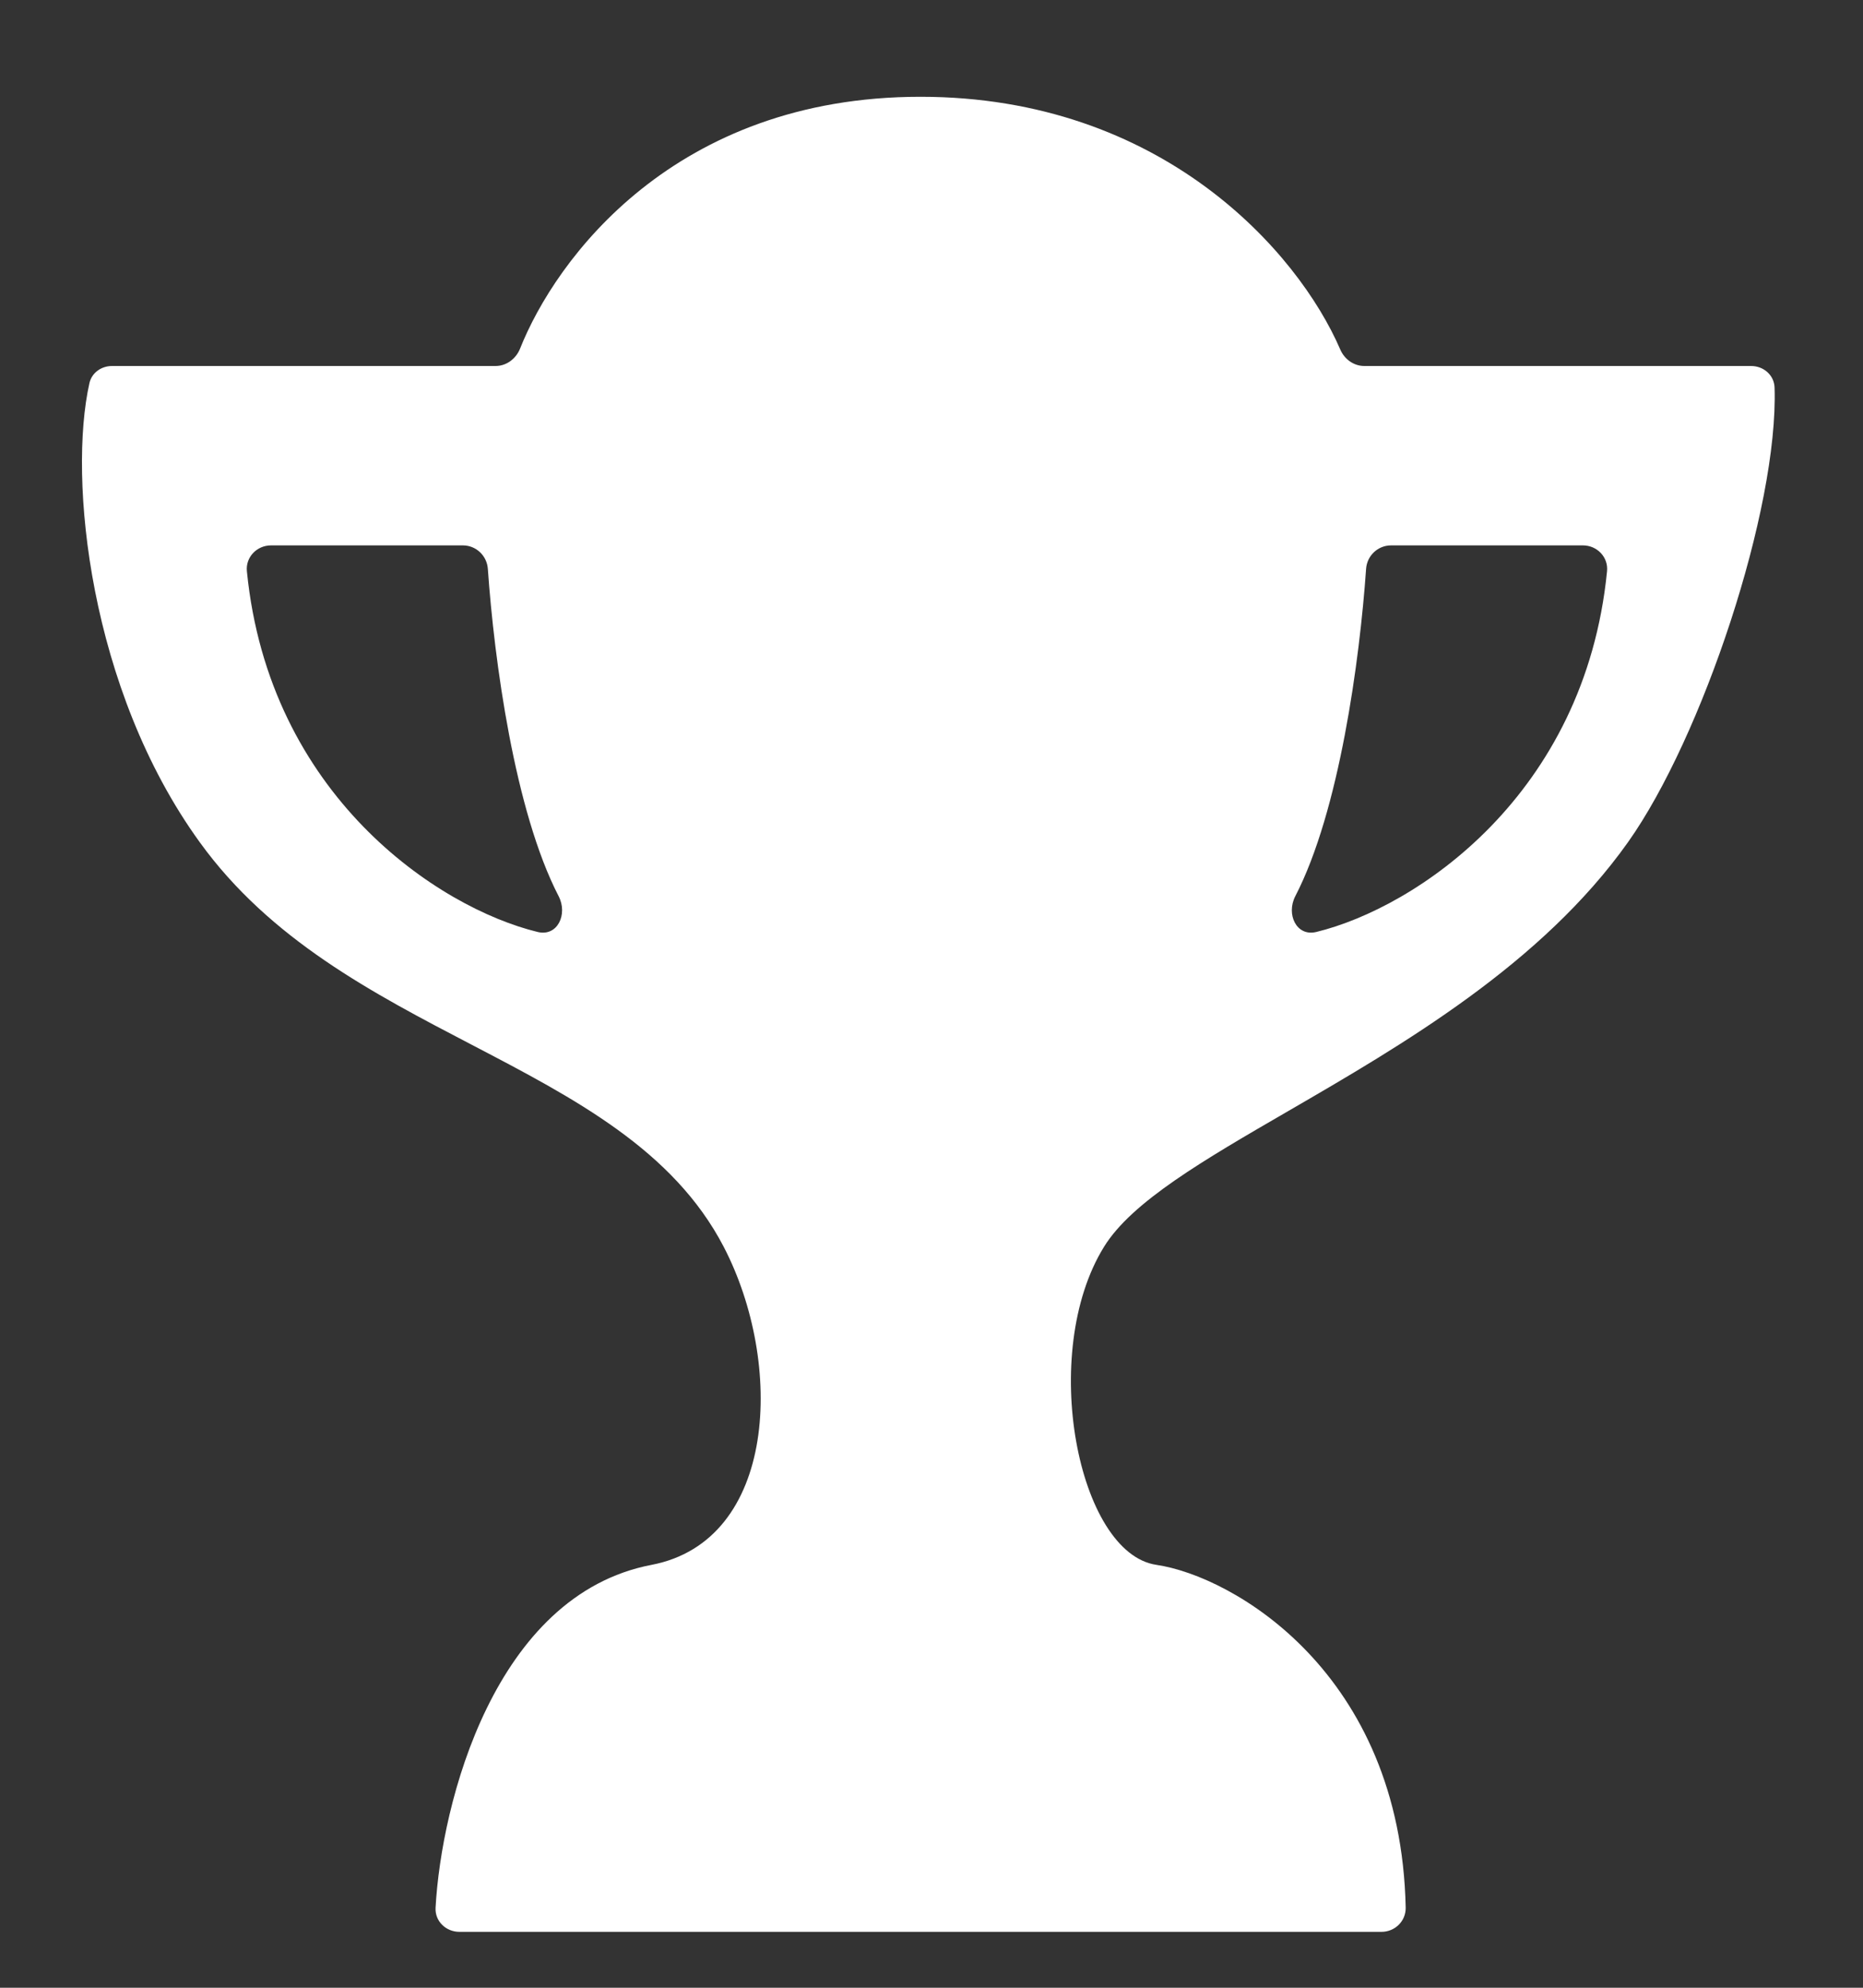 <svg width="15" height="16" viewBox="0 0 15 16" fill="none" xmlns="http://www.w3.org/2000/svg">
<rect x="0" y="0" width="15" height="16" fill="#333333" stroke="none"/>
<path fill-rule="evenodd" clip-rule="evenodd" d="M7.411 0.779C5.432 0.779 4.474 2.084 4.187 2.807C4.154 2.888 4.078 2.946 3.99 2.946H0.902C0.816 2.946 0.739 3 0.72 3.084C0.548 3.849 0.716 5.547 1.608 6.779C2.176 7.565 3.005 7.996 3.797 8.409C4.629 8.843 5.421 9.256 5.827 10.036C6.314 10.973 6.259 12.402 5.246 12.596C3.98 12.838 3.553 14.513 3.507 15.356C3.501 15.464 3.59 15.55 3.699 15.55H11.123C11.231 15.55 11.32 15.464 11.318 15.355C11.278 13.462 9.924 12.686 9.311 12.596C8.678 12.503 8.361 10.889 8.889 10.036C9.113 9.673 9.689 9.339 10.371 8.944C11.294 8.409 12.411 7.761 13.108 6.779C13.704 5.939 14.32 4.1 14.288 3.12C14.285 3.02 14.2 2.946 14.099 2.946H10.985C10.9 2.946 10.825 2.892 10.791 2.813C10.453 2.029 9.356 0.779 7.411 0.779ZM10.999 4.58C11.006 4.473 11.094 4.39 11.2 4.39H12.745C12.859 4.39 12.951 4.485 12.939 4.599C12.761 6.4 11.401 7.307 10.597 7.502C10.438 7.54 10.354 7.359 10.429 7.214C10.784 6.529 10.948 5.311 10.999 4.58ZM1.988 4.599C1.976 4.485 2.068 4.39 2.182 4.39H3.727C3.833 4.39 3.921 4.473 3.928 4.58C3.979 5.311 4.143 6.529 4.498 7.214C4.573 7.359 4.489 7.54 4.33 7.502C3.526 7.307 2.166 6.4 1.988 4.599Z" fill="white"/>
</svg>
